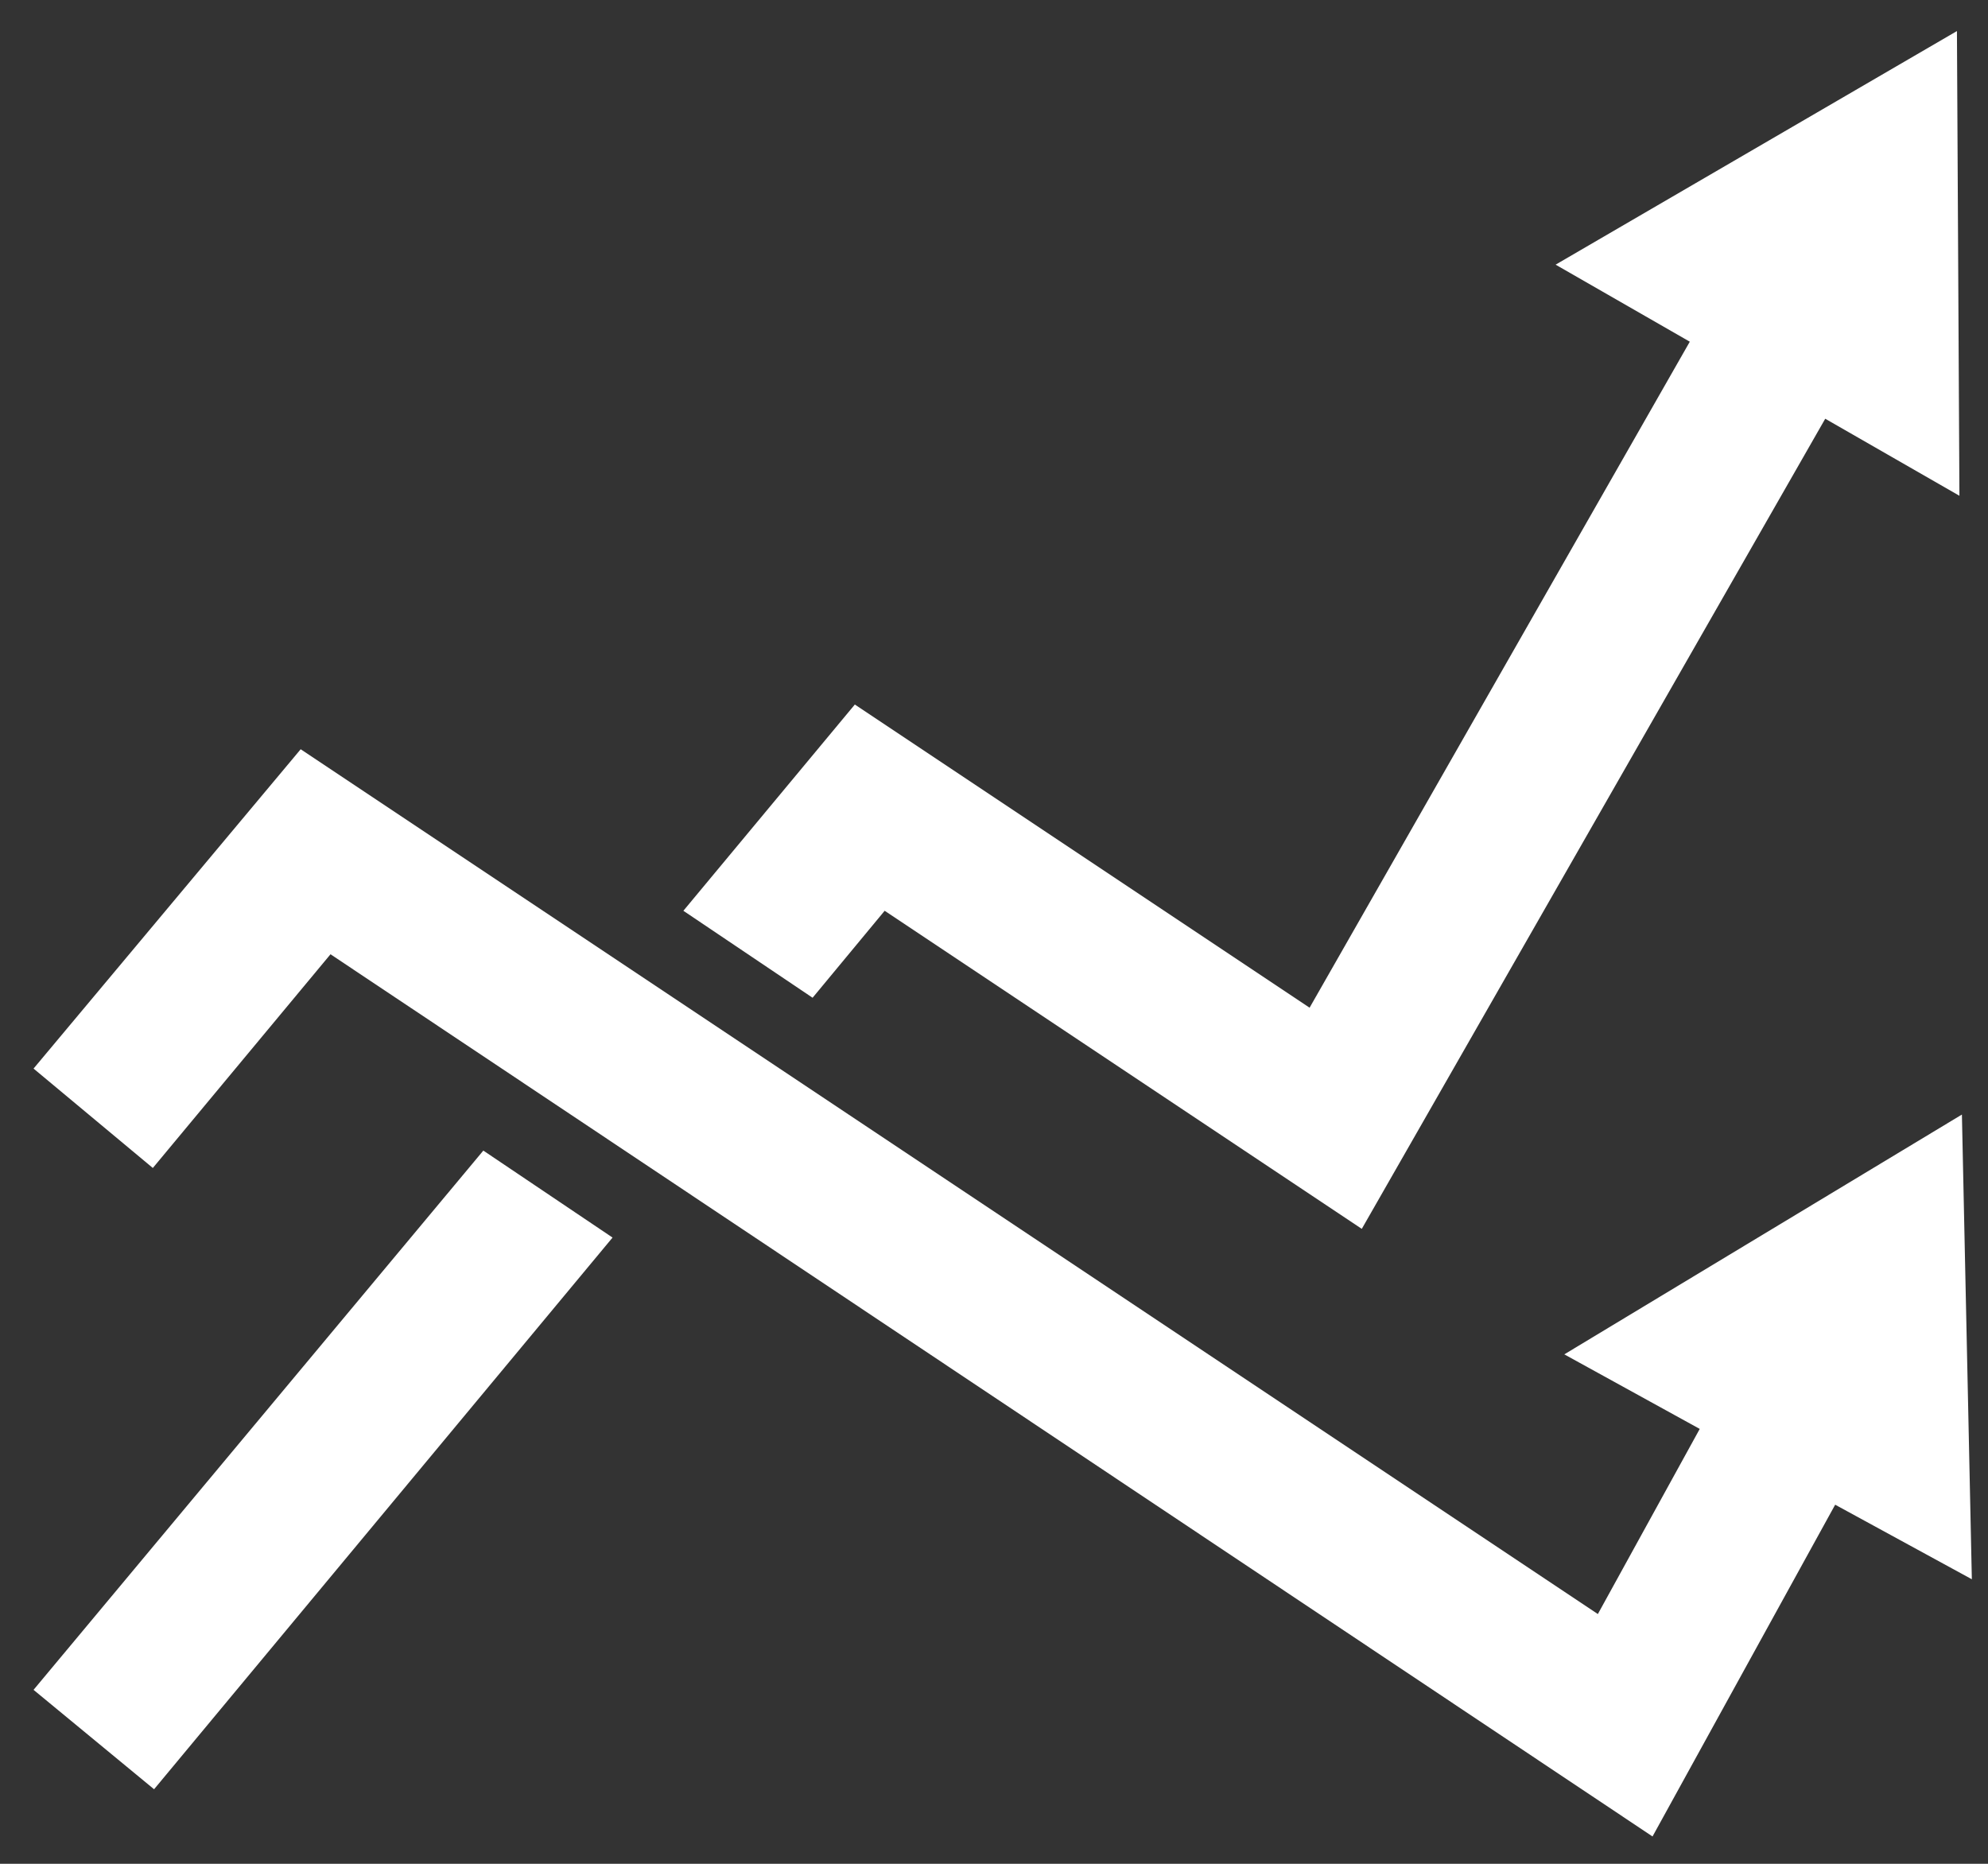 <svg xmlns="http://www.w3.org/2000/svg" xmlns:xlink="http://www.w3.org/1999/xlink" width="16" height="15" viewBox="0 0 16 15"><rect x="0" y="0" width="16" height="15" fill="#333333" stroke="none"/><defs><path id="770fa" d="M1041.23 357.4l-.96-.8 2.15-2.57 10.44 6.96.82-1.49-1.09-.6 3.2-1.93.08 3.74-1.1-.6-1.47 2.67-10.64-7.1zm5.31-1.37l-1.04-.7 1.38-1.66 3.66 2.44 3.06-5.36-1.08-.62 3.23-1.88.02 3.74-1.08-.62-3.73 6.52-3.84-2.56zm-5.3 6.37l-.97-.8 3.62-4.34 1.04.7z"/></defs><g><g transform="translate(-1040 -348)"><use fill="#fff" xlink:href="#770fa"/></g></g></svg>